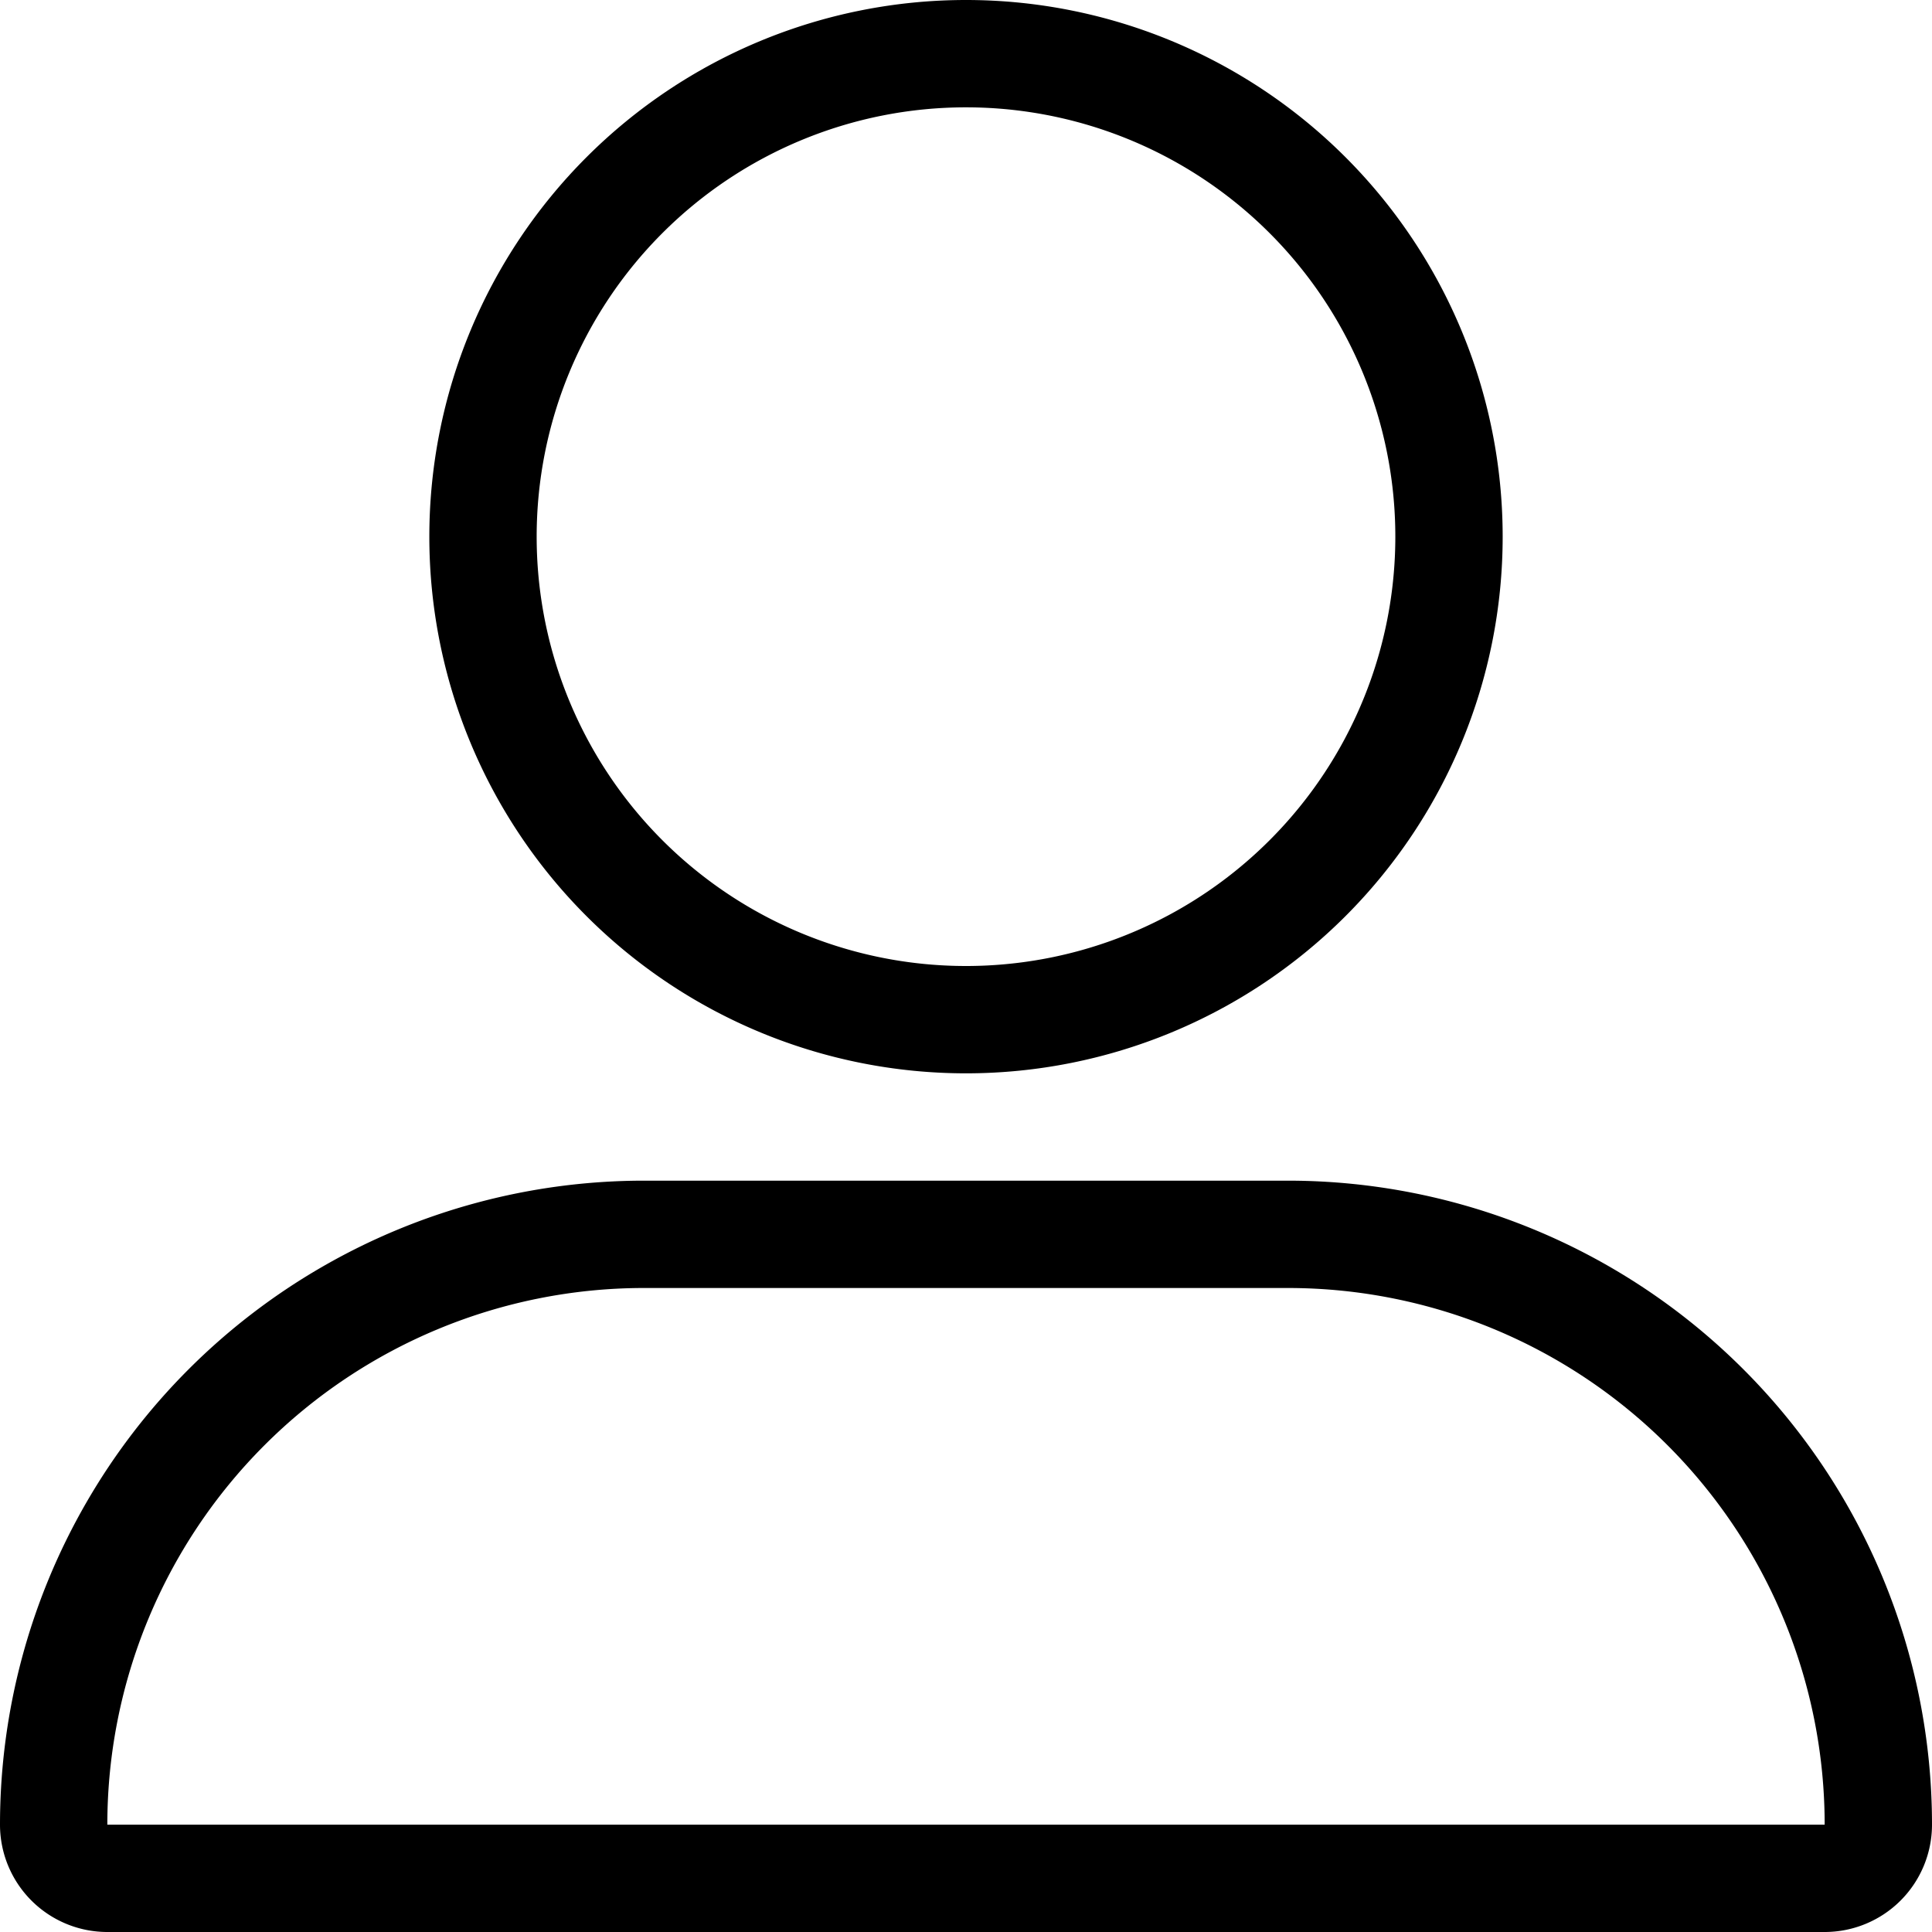 <svg class="icon" width="200" height="200" viewBox="0 0 1024 1024" xmlns="http://www.w3.org/2000/svg"><path d="M682.667 682.667A284.444 284.444 0 0 1 967.11 967.11H56.89a284.444 284.444 0 0 1 284.444-284.444h341.334m0-56.89H341.333A341.333 341.333 0 0 0 0 967.112 56.889 56.889 0 0 0 56.889 1024H967.11a56.889 56.889 0 0 0 56.89-56.889 341.333 341.333 0 0 0-341.333-341.333zM512 56.89a227.556 227.556 0 1 1-227.556 227.555A227.556 227.556 0 0 1 512 56.89M512 0a284.444 284.444 0 1 0 284.444 284.444A284.444 284.444 0 0 0 512 0z"/></svg>